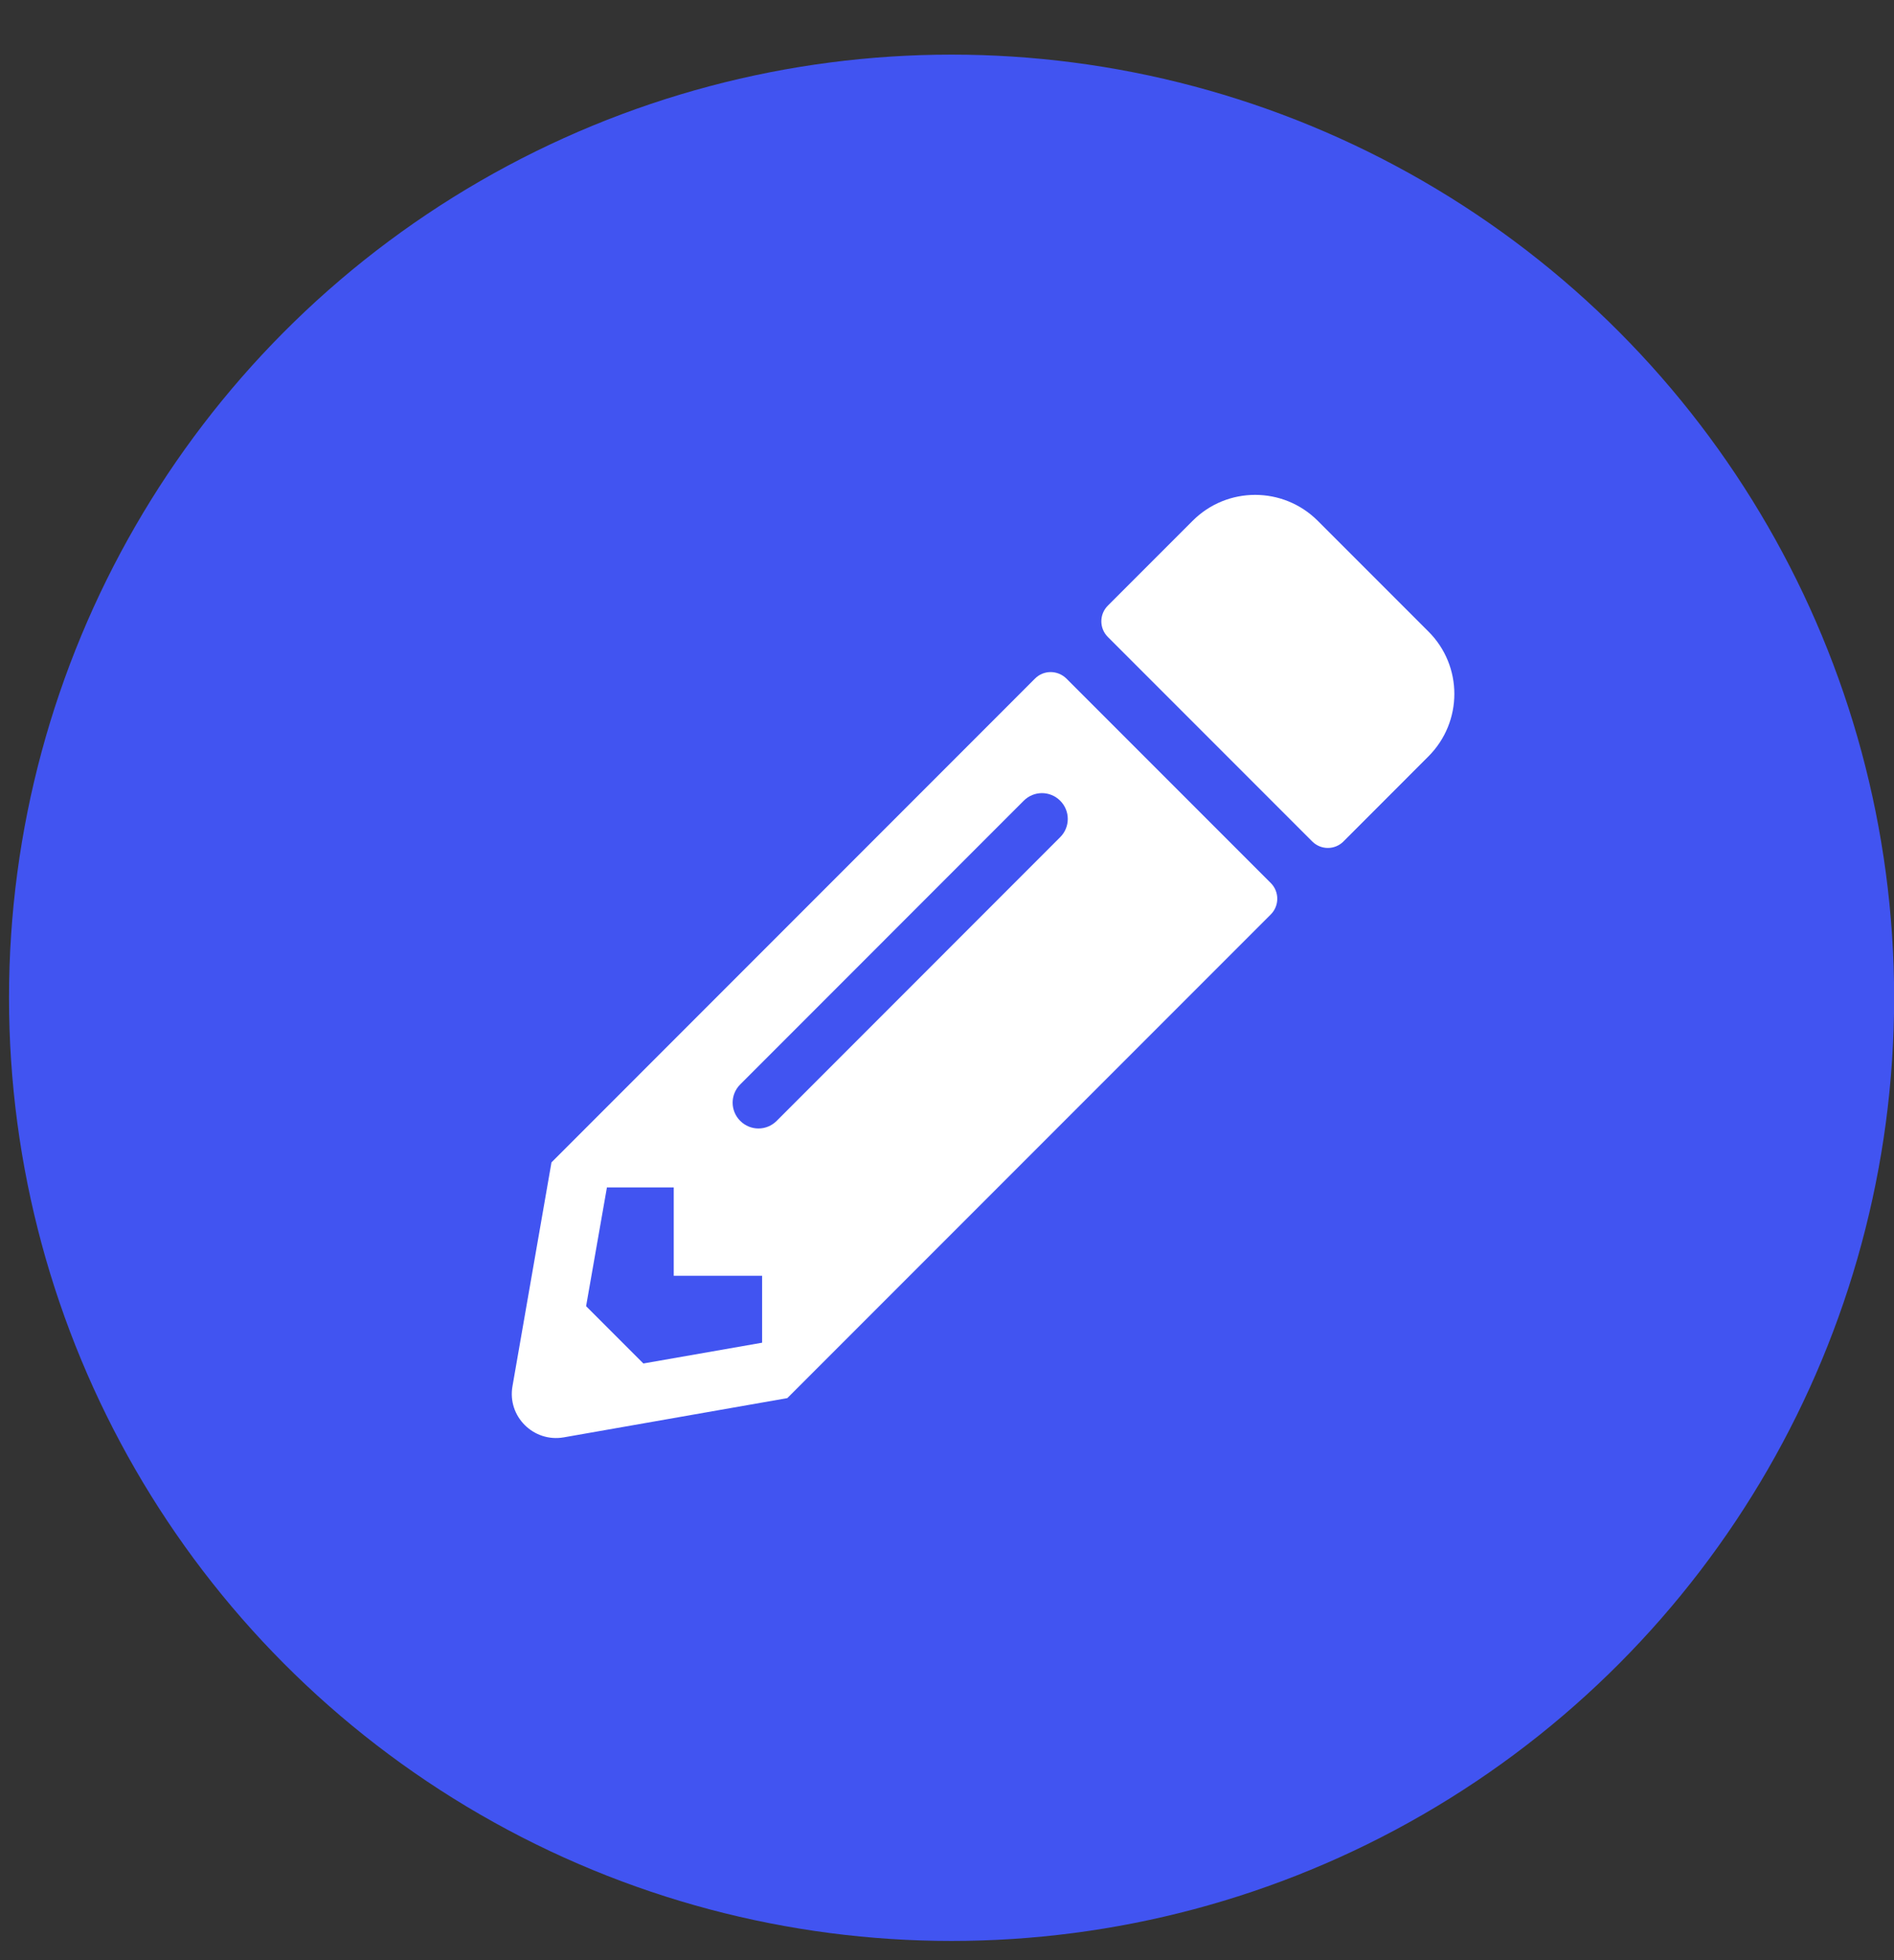 <svg width="29" height="30" viewBox="0 0 29 30" fill="none" xmlns="http://www.w3.org/2000/svg">
<rect x="0" y="0" width="29" height="30" fill="#333333" stroke="none"/>
<ellipse cx="14.57" cy="15.271" rx="14.432" ry="14.435" fill="#4154f1"/>
<g clip-path="url(#clip0_511_7098)">
<path d="M21.87 11.578L20.571 12.878C20.439 13.011 20.224 13.011 20.092 12.878L16.963 9.749C16.83 9.616 16.83 9.402 16.963 9.269L18.262 7.97C18.79 7.442 19.646 7.442 20.176 7.97L21.87 9.664C22.401 10.191 22.401 11.048 21.87 11.578ZM15.847 10.386L8.444 17.79L7.847 21.215C7.765 21.677 8.168 22.078 8.63 21.999L12.055 21.398L19.458 13.995C19.59 13.862 19.59 13.648 19.458 13.515L16.329 10.386C16.193 10.253 15.979 10.253 15.847 10.386ZM11.334 17.155C11.179 17 11.179 16.752 11.334 16.597L15.675 12.255C15.83 12.1 16.078 12.1 16.233 12.255C16.388 12.41 16.388 12.658 16.233 12.813L11.892 17.155C11.737 17.31 11.489 17.31 11.334 17.155ZM10.316 19.526H11.669V20.55L9.851 20.868L8.974 19.991L9.293 18.173H10.316V19.526Z" fill="white"/>
</g>
<defs>
<clipPath id="clip0_511_7098">
<rect width="14.432" height="14.435" fill="white" transform="translate(7.835 7.572)"/>
</clipPath>
</defs>
</svg>
